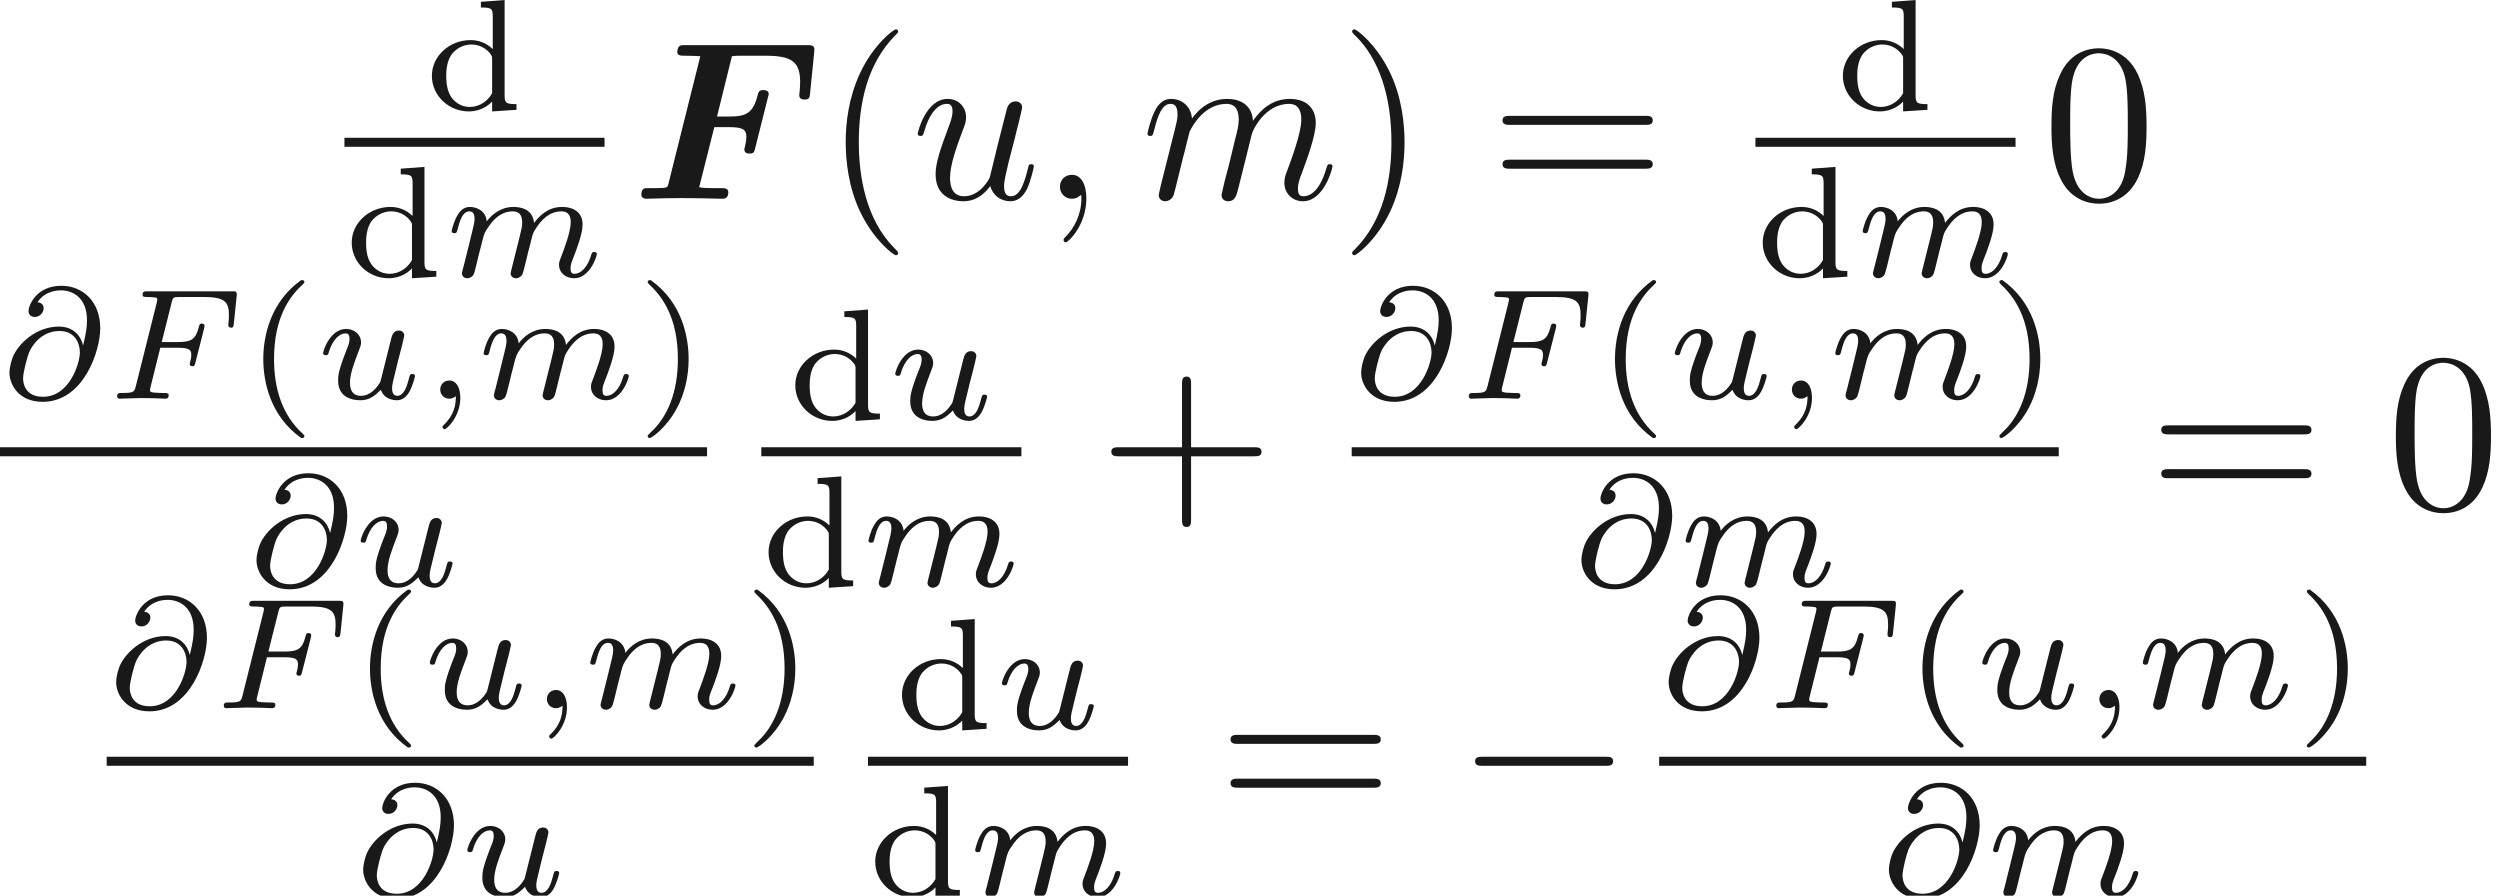 <ns0:svg xmlns:ns0="http://www.w3.org/2000/svg" xmlns:ns1="http://www.w3.org/1999/xlink" height="39.499pt" readme2tex:offset="0" version="1.1" viewBox="85.676 -61.041 110.251 39.499" width="110.251pt" xmlns:readme2tex="https://github.com/leegao/readme2tex/">
<ns0:defs>
<ns0:path d="M6.565-2.291C6.735-2.291 6.914-2.291 6.914-2.491S6.735-2.69 6.565-2.69H1.176C1.006-2.69 .827-2.69 .827-2.491S1.006-2.291 1.176-2.291H6.565Z" id="g1-0" />
<ns0:path d="M3.298 2.391C3.298 2.361 3.298 2.341 3.128 2.172C1.883 .917 1.564-.966 1.564-2.491C1.564-4.224 1.943-5.958 3.168-7.203C3.298-7.323 3.298-7.342 3.298-7.372C3.298-7.442 3.258-7.472 3.198-7.472C3.098-7.472 2.202-6.795 1.614-5.529C1.106-4.433 .986-3.328 .986-2.491C.986-1.714 1.096-.508 1.644 .618C2.242 1.843 3.098 2.491 3.198 2.491C3.258 2.491 3.298 2.461 3.298 2.391Z" id="g4-40" />
<ns0:path d="M2.879-2.491C2.879-3.268 2.77-4.473 2.222-5.599C1.624-6.824 .767-7.472 .667-7.472C.608-7.472 .568-7.432 .568-7.372C.568-7.342 .568-7.323 .757-7.143C1.733-6.157 2.301-4.573 2.301-2.491C2.301-.787 1.933 .966 .697 2.222C.568 2.341 .568 2.361 .568 2.391C.568 2.451 .608 2.491 .667 2.491C.767 2.491 1.664 1.813 2.252 .548C2.76-.548 2.879-1.654 2.879-2.491Z" id="g4-41" />
<ns0:path d="M4.075-2.291H6.854C6.994-2.291 7.183-2.291 7.183-2.491S6.994-2.69 6.854-2.69H4.075V-5.479C4.075-5.619 4.075-5.808 3.875-5.808S3.676-5.619 3.676-5.479V-2.69H.887C.747-2.69 .558-2.69 .558-2.491S.747-2.291 .887-2.291H3.676V.498C3.676 .638 3.676 .827 3.875 .827S4.075 .638 4.075 .498V-2.291Z" id="g4-43" />
<ns0:path d="M4.583-3.188C4.583-3.985 4.533-4.782 4.184-5.519C3.726-6.476 2.909-6.635 2.491-6.635C1.893-6.635 1.166-6.376 .757-5.45C.438-4.762 .389-3.985 .389-3.188C.389-2.441 .428-1.544 .837-.787C1.265 .02 1.993 .219 2.481 .219C3.019 .219 3.776 .01 4.214-.936C4.533-1.624 4.583-2.401 4.583-3.188ZM2.481 0C2.092 0 1.504-.249 1.325-1.205C1.215-1.803 1.215-2.72 1.215-3.308C1.215-3.945 1.215-4.603 1.295-5.141C1.484-6.326 2.232-6.416 2.481-6.416C2.809-6.416 3.467-6.237 3.656-5.25C3.756-4.692 3.756-3.935 3.756-3.308C3.756-2.56 3.756-1.883 3.646-1.245C3.497-.299 2.929 0 2.481 0Z" id="g4-48" />
<ns0:path d="M6.844-3.258C6.994-3.258 7.183-3.258 7.183-3.457S6.994-3.656 6.854-3.656H.887C.747-3.656 .558-3.656 .558-3.457S.747-3.258 .897-3.258H6.844ZM6.854-1.325C6.994-1.325 7.183-1.325 7.183-1.524S6.994-1.724 6.844-1.724H.897C.747-1.724 .558-1.724 .558-1.524S.747-1.325 .887-1.325H6.854Z" id="g4-61" />
<ns0:path d="M2.476-5.23C1.151-4.296 .802-2.817 .802-1.75C.802-.767 1.095 .76 2.476 1.736C2.532 1.736 2.615 1.736 2.615 1.653C2.615 1.611 2.594 1.597 2.545 1.548C1.618 .711 1.276-.474 1.276-1.743C1.276-3.626 1.995-4.547 2.566-5.063C2.594-5.091 2.615-5.112 2.615-5.147C2.615-5.23 2.532-5.23 2.476-5.23Z" id="g5-40" />
<ns0:path d="M.628-5.23C.579-5.23 .495-5.23 .495-5.147C.495-5.112 .516-5.091 .558-5.042C1.158-4.491 1.827-3.55 1.827-1.75C1.827-.293 1.374 .809 .621 1.492C.502 1.611 .495 1.618 .495 1.653S.516 1.736 .586 1.736C.669 1.736 1.332 1.276 1.792 .404C2.099-.174 2.301-.928 2.301-1.743C2.301-2.727 2.008-4.254 .628-5.23Z" id="g5-41" />
<ns0:path d="M2.483-4.763V-4.512C2.95-4.512 3.006-4.463 3.006-4.122V-2.678C2.748-2.929 2.413-3.075 2.029-3.075C1.102-3.075 .321-2.378 .321-1.499C.321-.628 1.06 .07 1.946 .07C2.518 .07 2.859-.237 2.978-.363V.07L4.052 0V-.251C3.585-.251 3.529-.3 3.529-.642V-4.84L2.483-4.763ZM2.978-.732C2.797-.404 2.441-.126 1.988-.126C1.597-.126 1.318-.356 1.179-.558C1.039-.767 .955-1.046 .955-1.492C.955-1.653 .955-2.176 1.241-2.504C1.52-2.817 1.862-2.88 2.064-2.88C2.399-2.88 2.699-2.727 2.894-2.476C2.978-2.364 2.978-2.357 2.978-2.225V-.732Z" id="g5-100" />
<ns0:path d="M3.646-3.158H4.294C4.892-3.158 5.061-3.059 5.061-2.73C5.061-2.62 5.031-2.431 5.001-2.311C4.981-2.242 4.971-2.192 4.971-2.172C4.971-2.022 5.101-1.993 5.2-1.993C5.39-1.993 5.4-2.052 5.45-2.232L6.007-4.453C6.047-4.583 6.047-4.603 6.047-4.613C6.047-4.792 5.848-4.792 5.808-4.792C5.619-4.792 5.599-4.722 5.549-4.533C5.35-3.776 5.041-3.626 4.324-3.626H3.766L4.423-6.286C4.553-6.306 4.663-6.306 4.762-6.306H5.948C7.083-6.306 7.432-6.017 7.432-5.141C7.432-4.902 7.392-4.603 7.392-4.563C7.392-4.374 7.582-4.374 7.631-4.374C7.841-4.374 7.851-4.473 7.87-4.653L8.05-6.436L8.06-6.595C8.06-6.775 7.89-6.775 7.731-6.775H2.371C2.162-6.775 2.152-6.765 2.102-6.725C2.032-6.675 2.012-6.496 2.012-6.486C2.012-6.306 2.152-6.306 2.421-6.306C2.63-6.306 2.819-6.296 3.029-6.286L1.624-.667C1.584-.508 1.574-.498 1.395-.478C1.225-.468 1.026-.468 .867-.468C.608-.468 .588-.468 .548-.448C.428-.379 .428-.219 .428-.179C.428-.169 .428 0 .648 0C.897 0 1.156-.02 1.405-.02C1.674-.02 1.943-.03 2.212-.03C2.511-.03 2.809-.02 3.108-.02C3.397-.02 3.686 0 3.965 0C4.085 0 4.264 0 4.264-.289C4.264-.468 4.095-.468 3.935-.468H3.606C3.228-.468 3.078-.488 2.979-.508L3.646-3.158Z" id="g0-70" />
<ns0:path d="M1.471-.112C1.471 .272 1.402 .718 .928 1.165C.9 1.193 .879 1.213 .879 1.248C.879 1.297 .934 1.346 .976 1.346C1.074 1.346 1.667 .788 1.667-.042C1.667-.474 1.499-.802 1.179-.802C.948-.802 .781-.621 .781-.404C.781-.181 .941 0 1.186 0C1.353 0 1.465-.112 1.471-.112Z" id="g3-59" />
<ns0:path d="M3.661-2.357C3.564-2.762 3.25-3.18 2.594-3.18C1.618-3.18 .809-2.448 .558-1.82C.516-1.702 .418-1.416 .418-1.137C.418-.656 .795 .139 1.883 .139C3.689 .139 4.421-2.113 4.421-3.103C4.421-4.296 3.64-4.979 2.706-4.979C1.569-4.979 1.255-4.073 1.255-3.857C1.255-3.801 1.29-3.605 1.534-3.605S1.925-3.822 1.925-3.989C1.925-4.177 1.785-4.24 1.653-4.254C2.001-4.777 2.573-4.777 2.692-4.777C3.215-4.777 3.836-4.449 3.836-3.459C3.836-3.159 3.801-2.915 3.668-2.357H3.661ZM1.897-.084C1.109-.084 1.018-.676 1.018-.893C1.018-1.165 1.206-1.848 1.276-2.022C1.402-2.343 1.834-2.985 2.622-2.985C3.299-2.985 3.522-2.455 3.522-2.036C3.522-1.569 3.068-.084 1.897-.084Z" id="g3-64" />
<ns0:path d="M2.385-2.246H3.131C3.661-2.246 3.752-2.162 3.752-1.932C3.752-1.827 3.752-1.813 3.703-1.618C3.689-1.576 3.682-1.555 3.682-1.534C3.682-1.465 3.731-1.43 3.801-1.43C3.891-1.43 3.898-1.465 3.933-1.59L4.31-3.068C4.317-3.089 4.338-3.194 4.338-3.208C4.338-3.278 4.289-3.313 4.219-3.313C4.122-3.313 4.115-3.271 4.08-3.145C3.94-2.601 3.738-2.497 3.145-2.497H2.448L2.887-4.247C2.943-4.463 2.95-4.484 3.243-4.484H4.31C5.237-4.484 5.412-4.261 5.412-3.682C5.412-3.452 5.384-3.306 5.384-3.25S5.405-3.131 5.502-3.131C5.607-3.131 5.614-3.194 5.628-3.313L5.753-4.526C5.774-4.735 5.726-4.735 5.551-4.735H1.827C1.695-4.735 1.604-4.735 1.604-4.582C1.604-4.484 1.688-4.484 1.827-4.484C1.834-4.484 1.967-4.484 2.092-4.47C2.239-4.456 2.253-4.442 2.253-4.373C2.253-4.324 2.232-4.254 2.225-4.219L1.311-.572C1.241-.3 1.234-.251 .69-.251C.572-.251 .481-.251 .481-.105C.481-.035 .53 0 .593 0C.795 0 1.311-.028 1.513-.028L2.05-.021C2.232-.021 2.427 0 2.601 0C2.65 0 2.755 0 2.755-.153C2.755-.251 2.671-.251 2.511-.251C2.497-.251 2.322-.251 2.148-.265C2.001-.279 1.932-.286 1.932-.384C1.932-.411 1.932-.432 1.953-.509L2.385-2.246Z" id="g3-70" />
<ns0:path d="M3.027-.565C2.992-.425 2.929-.188 2.929-.153C2.929 0 3.055 .07 3.166 .07C3.292 .07 3.403-.021 3.438-.084S3.529-.37 3.564-.516C3.599-.649 3.675-.969 3.717-1.144C3.759-1.297 3.801-1.451 3.836-1.611C3.912-1.911 3.912-1.925 4.052-2.141C4.275-2.483 4.624-2.88 5.168-2.88C5.558-2.88 5.579-2.559 5.579-2.392C5.579-1.974 5.279-1.2 5.168-.907C5.091-.711 5.063-.649 5.063-.53C5.063-.16 5.37 .07 5.726 .07C6.423 .07 6.73-.893 6.73-.997C6.73-1.088 6.639-1.088 6.618-1.088C6.521-1.088 6.514-1.046 6.486-.969C6.325-.411 6.025-.126 5.746-.126C5.6-.126 5.572-.223 5.572-.37C5.572-.53 5.607-.621 5.733-.934C5.816-1.151 6.102-1.89 6.102-2.28C6.102-2.392 6.102-2.685 5.844-2.887C5.726-2.978 5.523-3.075 5.196-3.075C4.568-3.075 4.184-2.664 3.961-2.371C3.905-2.964 3.41-3.075 3.055-3.075C2.476-3.075 2.085-2.72 1.876-2.441C1.827-2.922 1.416-3.075 1.13-3.075C.83-3.075 .669-2.859 .579-2.699C.425-2.441 .328-2.043 .328-2.008C.328-1.918 .425-1.918 .446-1.918C.544-1.918 .551-1.939 .6-2.127C.704-2.538 .837-2.88 1.109-2.88C1.29-2.88 1.339-2.727 1.339-2.538C1.339-2.406 1.276-2.148 1.227-1.96S1.109-1.485 1.074-1.332L.851-.439C.823-.349 .781-.174 .781-.153C.781 0 .907 .07 1.018 .07C1.144 .07 1.255-.021 1.29-.084S1.381-.37 1.416-.516C1.451-.649 1.527-.969 1.569-1.144C1.611-1.297 1.653-1.451 1.688-1.611C1.764-1.897 1.778-1.953 1.981-2.239C2.176-2.518 2.504-2.88 3.027-2.88C3.431-2.88 3.438-2.525 3.438-2.392C3.438-2.218 3.417-2.127 3.32-1.736L3.027-.565Z" id="g3-109" />
<ns0:path d="M2.95-1.13C2.915-.99 2.852-.725 2.838-.718C2.706-.502 2.427-.126 1.995-.126C1.513-.126 1.513-.579 1.513-.704C1.513-1.116 1.709-1.611 1.904-2.12C1.96-2.26 2.001-2.364 2.001-2.476C2.001-2.838 1.695-3.075 1.339-3.075C.642-3.075 .328-2.12 .328-2.008C.328-1.918 .425-1.918 .446-1.918C.544-1.918 .551-1.953 .572-2.029C.739-2.601 1.046-2.88 1.318-2.88C1.437-2.88 1.492-2.803 1.492-2.636C1.492-2.476 1.437-2.329 1.367-2.169C.99-1.206 .99-1.004 .99-.816C.99-.697 .99-.377 1.248-.153C1.451 .014 1.723 .07 1.967 .07C2.406 .07 2.643-.167 2.873-.391C3.027 .056 3.494 .07 3.578 .07C3.815 .07 3.996-.07 4.129-.3C4.282-.572 4.38-.976 4.38-.997C4.38-1.088 4.282-1.088 4.261-1.088C4.163-1.088 4.156-1.06 4.108-.872C4.024-.544 3.891-.126 3.599-.126C3.417-.126 3.368-.286 3.368-.467C3.368-.586 3.424-.837 3.473-1.018C3.522-1.206 3.592-1.492 3.626-1.646L3.787-2.267C3.829-2.441 3.905-2.748 3.905-2.783C3.905-2.922 3.794-3.006 3.675-3.006C3.417-3.006 3.368-2.803 3.313-2.58L2.95-1.13Z" id="g3-117" />
<ns0:path d="M2.022-.01C2.022-.667 1.773-1.056 1.385-1.056C1.056-1.056 .857-.807 .857-.528C.857-.259 1.056 0 1.385 0C1.504 0 1.634-.04 1.733-.13C1.763-.149 1.773-.159 1.783-.159S1.803-.149 1.803-.01C1.803 .727 1.455 1.325 1.126 1.654C1.016 1.763 1.016 1.783 1.016 1.813C1.016 1.883 1.066 1.923 1.116 1.923C1.225 1.923 2.022 1.156 2.022-.01Z" id="g2-59" />
<ns0:path d="M.877-.588C.847-.438 .787-.209 .787-.159C.787 .02 .927 .11 1.076 .11C1.196 .11 1.375 .03 1.445-.169C1.455-.189 1.574-.658 1.634-.907L1.853-1.803C1.913-2.022 1.973-2.242 2.022-2.471C2.062-2.64 2.142-2.929 2.152-2.969C2.301-3.278 2.829-4.184 3.776-4.184C4.224-4.184 4.314-3.816 4.314-3.487C4.314-3.238 4.244-2.959 4.164-2.66L3.885-1.504L3.686-.747C3.646-.548 3.557-.209 3.557-.159C3.557 .02 3.696 .11 3.846 .11C4.154 .11 4.214-.139 4.294-.458C4.433-1.016 4.802-2.471 4.892-2.859C4.922-2.989 5.45-4.184 6.535-4.184C6.964-4.184 7.073-3.846 7.073-3.487C7.073-2.919 6.655-1.783 6.456-1.255C6.366-1.016 6.326-.907 6.326-.707C6.326-.239 6.675 .11 7.143 .11C8.08 .11 8.448-1.345 8.448-1.425C8.448-1.524 8.359-1.524 8.329-1.524C8.229-1.524 8.229-1.494 8.179-1.345C8.03-.817 7.711-.11 7.163-.11C6.994-.11 6.924-.209 6.924-.438C6.924-.687 7.014-.927 7.103-1.146C7.293-1.664 7.711-2.77 7.711-3.337C7.711-3.985 7.313-4.403 6.565-4.403S5.31-3.965 4.941-3.437C4.932-3.567 4.902-3.905 4.623-4.144C4.374-4.354 4.055-4.403 3.806-4.403C2.909-4.403 2.421-3.766 2.252-3.537C2.202-4.105 1.783-4.403 1.335-4.403C.877-4.403 .687-4.015 .598-3.836C.418-3.487 .289-2.899 .289-2.869C.289-2.77 .389-2.77 .408-2.77C.508-2.77 .518-2.78 .578-2.999C.747-3.706 .946-4.184 1.305-4.184C1.465-4.184 1.614-4.105 1.614-3.726C1.614-3.517 1.584-3.407 1.455-2.889L.877-.588Z" id="g2-109" />
<ns0:path d="M3.487-.558C3.597-.149 3.945 .11 4.374 .11C4.722 .11 4.951-.12 5.111-.438C5.28-.797 5.41-1.405 5.41-1.425C5.41-1.524 5.32-1.524 5.29-1.524C5.191-1.524 5.181-1.484 5.151-1.345C5.011-.787 4.822-.11 4.403-.11C4.194-.11 4.095-.239 4.095-.568C4.095-.787 4.214-1.255 4.294-1.604L4.573-2.68C4.603-2.829 4.702-3.208 4.742-3.357C4.792-3.587 4.892-3.965 4.892-4.025C4.892-4.204 4.752-4.294 4.603-4.294C4.553-4.294 4.294-4.284 4.214-3.945C4.025-3.218 3.587-1.474 3.467-.946C3.457-.907 3.059-.11 2.331-.11C1.813-.11 1.714-.558 1.714-.927C1.714-1.484 1.993-2.271 2.252-2.959C2.371-3.258 2.421-3.397 2.421-3.587C2.421-4.035 2.102-4.403 1.604-4.403C.658-4.403 .289-2.959 .289-2.869C.289-2.77 .389-2.77 .408-2.77C.508-2.77 .518-2.79 .568-2.949C.817-3.816 1.196-4.184 1.574-4.184C1.664-4.184 1.823-4.174 1.823-3.856C1.823-3.616 1.714-3.328 1.654-3.178C1.285-2.192 1.076-1.574 1.076-1.086C1.076-.139 1.763 .11 2.301 .11C2.959 .11 3.318-.339 3.487-.558Z" id="g2-117" />
</ns0:defs>
<ns0:g fill-opacity="0.9" id="page1">
<ns0:use x="104.401" y="-56.198" ns1:href="#g5-100" />
<ns0:rect height=".398" width="11.47" x="100.866" y="-54.965" />
<ns0:use x="100.866" y="-48.84" ns1:href="#g5-100" />
<ns0:use x="105.266" y="-48.84" ns1:href="#g3-109" />
<ns0:use x="113.531" y="-52.276" ns1:href="#g0-70" />
<ns0:use x="121.986" y="-52.276" ns1:href="#g4-40" />
<ns0:use x="125.86" y="-52.276" ns1:href="#g2-117" />
<ns0:use x="131.563" y="-52.276" ns1:href="#g2-59" />
<ns0:use x="135.991" y="-52.276" ns1:href="#g2-109" />
<ns0:use x="144.738" y="-52.276" ns1:href="#g4-41" />
<ns0:use x="151.38" y="-52.276" ns1:href="#g4-61" />
<ns0:use x="166.626" y="-56.198" ns1:href="#g5-100" />
<ns0:rect height=".398" width="11.47" x="163.092" y="-54.965" />
<ns0:use x="163.092" y="-48.84" ns1:href="#g5-100" />
<ns0:use x="167.492" y="-48.84" ns1:href="#g3-109" />
<ns0:use x="175.757" y="-52.276" ns1:href="#g4-48" />
<ns0:use x="85.676" y="-43.459" ns1:href="#g3-64" />
<ns0:use x="90.36" y="-43.459" ns1:href="#g3-70" />
<ns0:use x="96.485" y="-43.459" ns1:href="#g5-40" />
<ns0:use x="99.598" y="-43.459" ns1:href="#g3-117" />
<ns0:use x="104.309" y="-43.459" ns1:href="#g3-59" />
<ns0:use x="106.675" y="-43.459" ns1:href="#g3-109" />
<ns0:use x="113.744" y="-43.459" ns1:href="#g5-41" />
<ns0:rect height=".398" width="31.181" x="85.676" y="-41.317" />
<ns0:use x="96.57" y="-35.191" ns1:href="#g3-64" />
<ns0:use x="101.254" y="-35.191" ns1:href="#g3-117" />
<ns0:use x="120.428" y="-42.549" ns1:href="#g5-100" />
<ns0:use x="124.829" y="-42.549" ns1:href="#g3-117" />
<ns0:rect height=".398" width="11.47" x="119.249" y="-41.317" />
<ns0:use x="119.249" y="-35.191" ns1:href="#g5-100" />
<ns0:use x="123.649" y="-35.191" ns1:href="#g3-109" />
<ns0:use x="134.128" y="-38.627" ns1:href="#g4-43" />
<ns0:use x="145.286" y="-43.459" ns1:href="#g3-64" />
<ns0:use x="149.97" y="-43.459" ns1:href="#g3-70" />
<ns0:use x="156.095" y="-43.459" ns1:href="#g5-40" />
<ns0:use x="159.208" y="-43.459" ns1:href="#g3-117" />
<ns0:use x="163.918" y="-43.459" ns1:href="#g3-59" />
<ns0:use x="166.284" y="-43.459" ns1:href="#g3-109" />
<ns0:use x="173.354" y="-43.459" ns1:href="#g5-41" />
<ns0:rect height=".398" width="31.181" x="145.286" y="-41.317" />
<ns0:use x="155" y="-35.191" ns1:href="#g3-64" />
<ns0:use x="159.684" y="-35.191" ns1:href="#g3-109" />
<ns0:use x="180.43" y="-38.627" ns1:href="#g4-61" />
<ns0:use x="190.946" y="-38.627" ns1:href="#g4-48" />
<ns0:use x="90.381" y="-29.81" ns1:href="#g3-64" />
<ns0:use x="95.064" y="-29.81" ns1:href="#g3-70" />
<ns0:use x="101.189" y="-29.81" ns1:href="#g5-40" />
<ns0:use x="104.303" y="-29.81" ns1:href="#g3-117" />
<ns0:use x="109.013" y="-29.81" ns1:href="#g3-59" />
<ns0:use x="111.379" y="-29.81" ns1:href="#g3-109" />
<ns0:use x="118.449" y="-29.81" ns1:href="#g5-41" />
<ns0:rect height=".398" width="31.181" x="90.381" y="-27.668" />
<ns0:use x="101.275" y="-21.542" ns1:href="#g3-64" />
<ns0:use x="105.958" y="-21.542" ns1:href="#g3-117" />
<ns0:use x="125.133" y="-28.9" ns1:href="#g5-100" />
<ns0:use x="129.533" y="-28.9" ns1:href="#g3-117" />
<ns0:rect height=".398" width="11.47" x="123.953" y="-27.668" />
<ns0:use x="123.953" y="-21.542" ns1:href="#g5-100" />
<ns0:use x="128.353" y="-21.542" ns1:href="#g3-109" />
<ns0:use x="139.386" y="-24.978" ns1:href="#g4-61" />
<ns0:use x="149.902" y="-24.978" ns1:href="#g1-0" />
<ns0:use x="158.846" y="-29.81" ns1:href="#g3-64" />
<ns0:use x="163.53" y="-29.81" ns1:href="#g3-70" />
<ns0:use x="169.655" y="-29.81" ns1:href="#g5-40" />
<ns0:use x="172.768" y="-29.81" ns1:href="#g3-117" />
<ns0:use x="177.478" y="-29.81" ns1:href="#g3-59" />
<ns0:use x="179.845" y="-29.81" ns1:href="#g3-109" />
<ns0:use x="186.914" y="-29.81" ns1:href="#g5-41" />
<ns0:rect height=".398" width="31.181" x="158.846" y="-27.668" />
<ns0:use x="168.56" y="-21.542" ns1:href="#g3-64" />
<ns0:use x="173.244" y="-21.542" ns1:href="#g3-109" />
</ns0:g>
</ns0:svg>